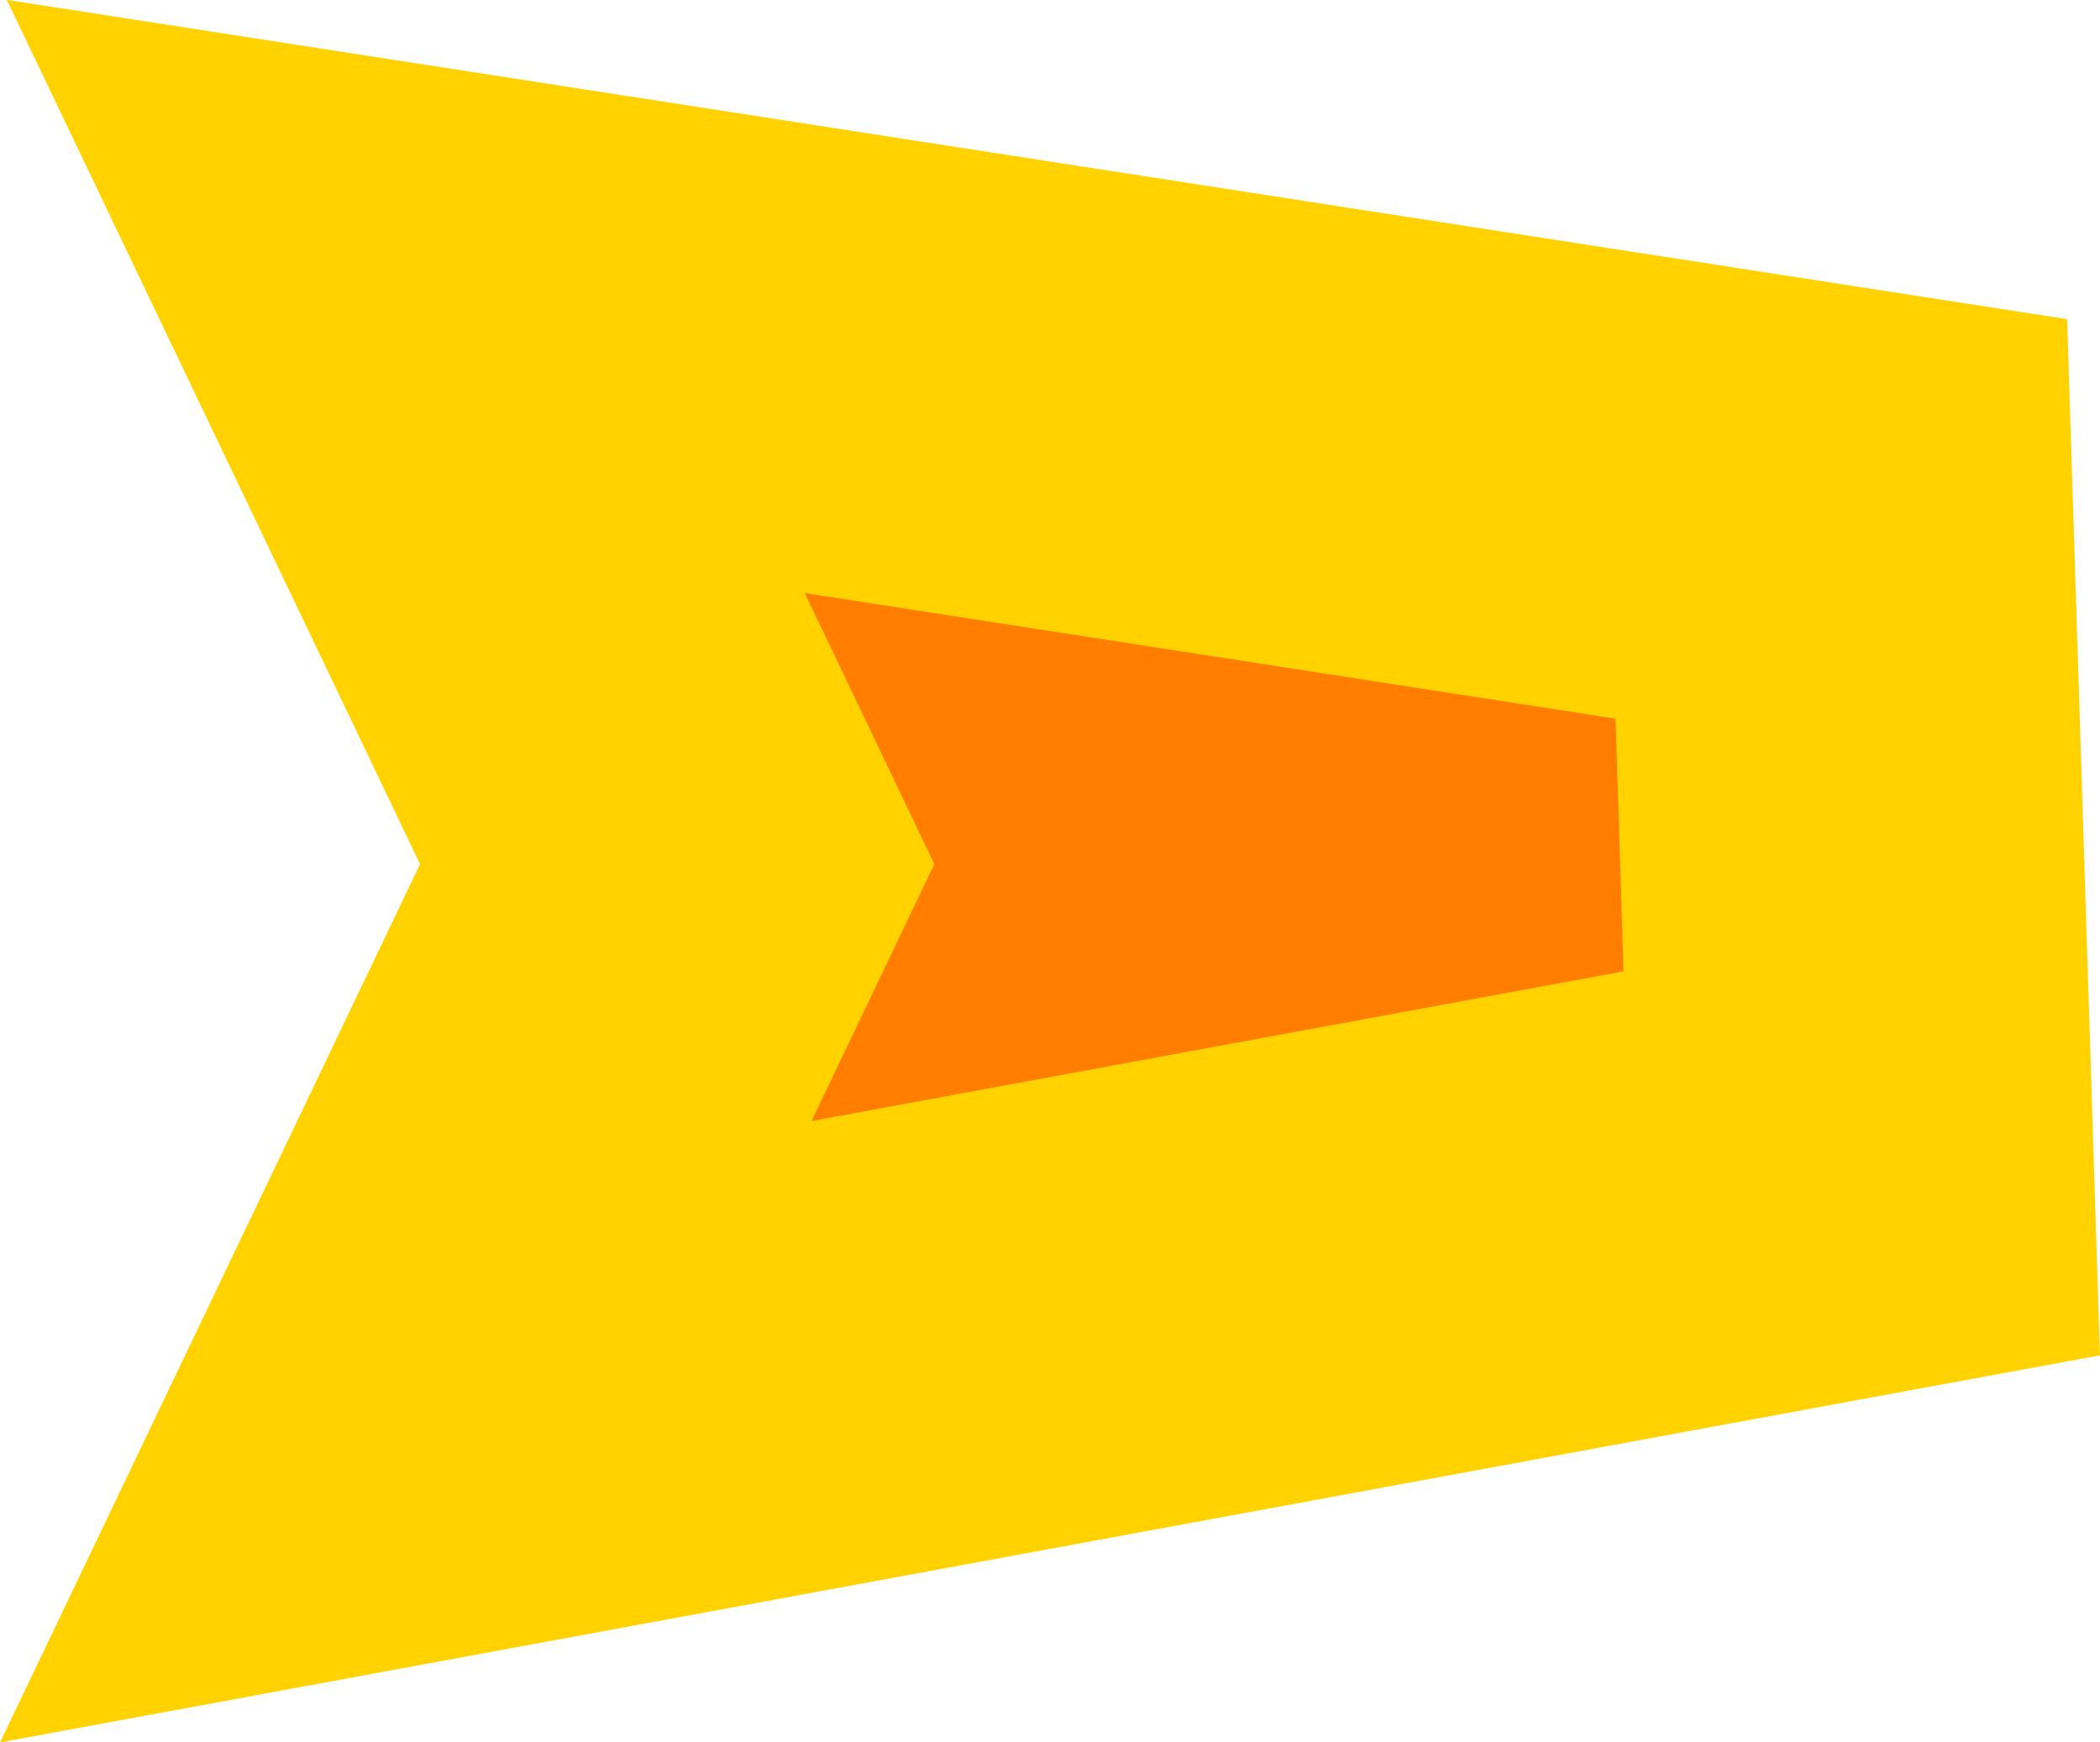 <svg version="1.1" xmlns="http://www.w3.org/2000/svg" xmlns:xlink="http://www.w3.org/1999/xlink" width="9.052" height="7.511" viewBox="0,0,9.052,7.511"><g transform="translate(-220.519,-176.225)"><g data-paper-data="{&quot;isPaintingLayer&quot;:true}" fill="#ff7e00" fill-rule="nonzero" stroke="#ffd200" stroke-width="2" stroke-linecap="butt" stroke-linejoin="miter" stroke-miterlimit="10" stroke-dasharray="" stroke-dashoffset="0" style="mix-blend-mode: normal"><path d="M222.268,182.397l1.17,-2.447l-1.17,-2.447l6.188,0.959l0.088,2.778z"/></g></g></svg>